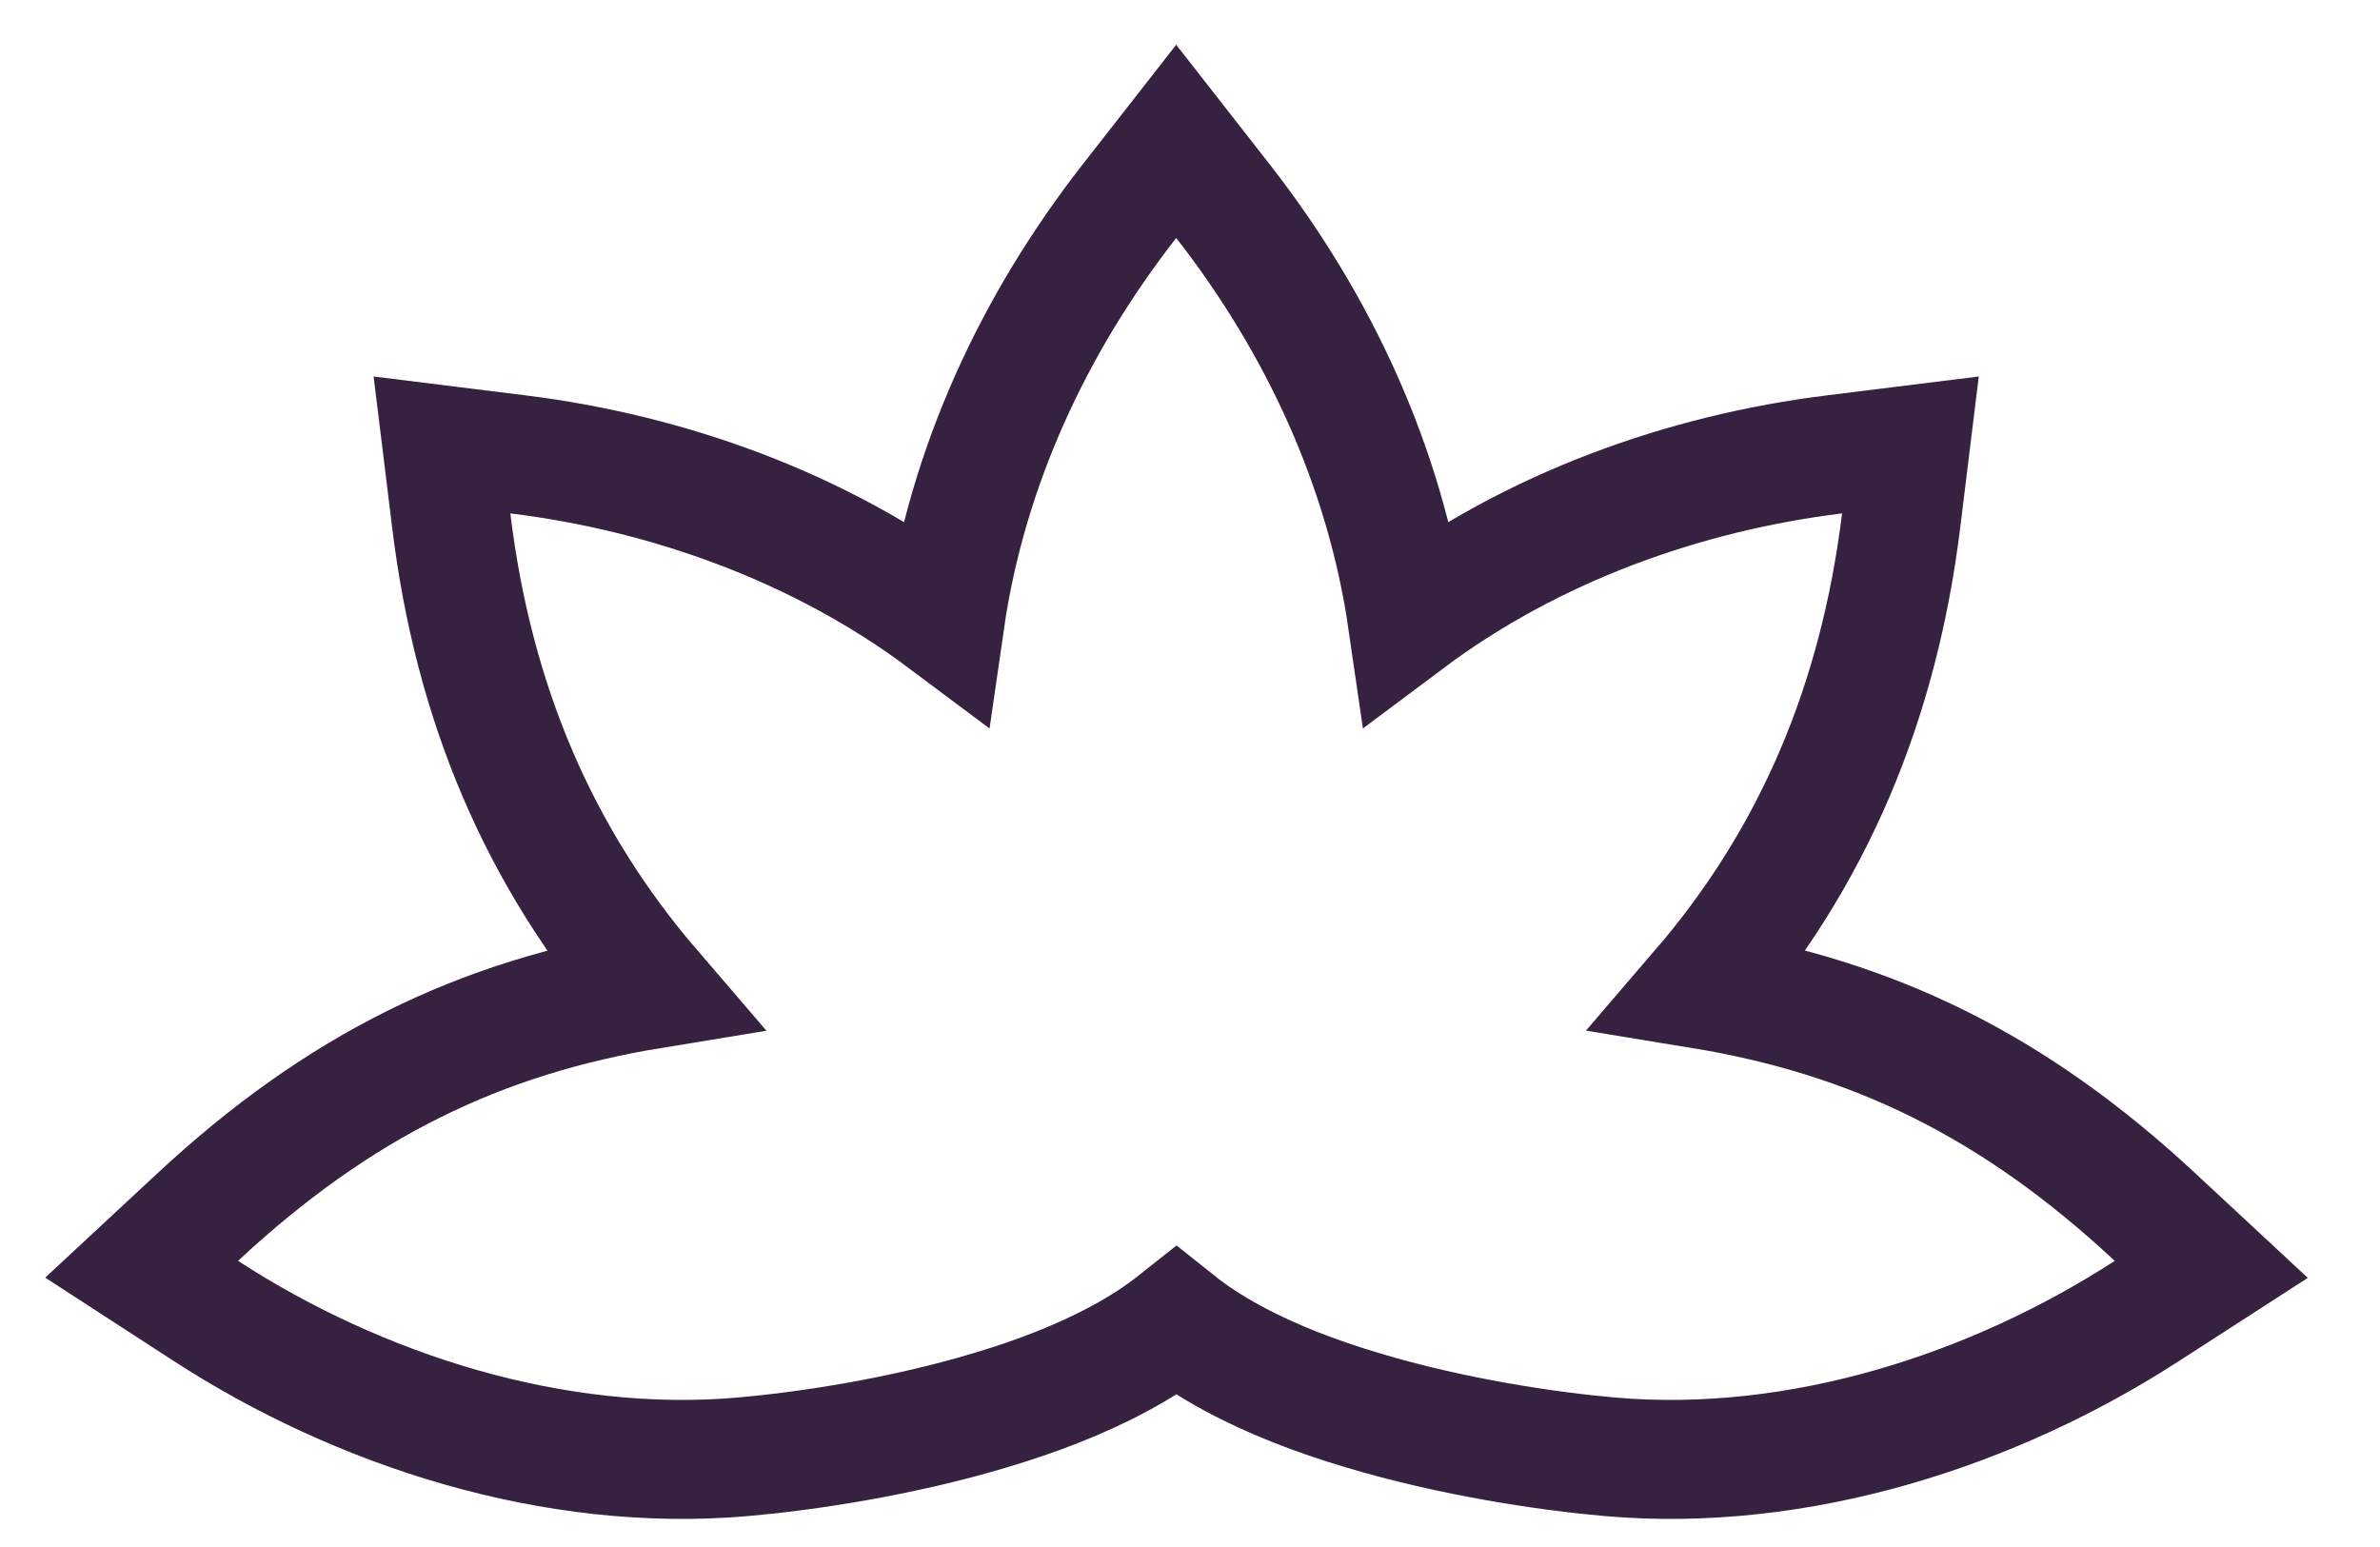 <svg width="20" height="13" viewBox="0 0 20 13" fill="none" xmlns="http://www.w3.org/2000/svg">
<path d="M3.792 4.375C3.979 5.905 4.527 7.202 5.481 8.312C4.039 8.548 2.853 9.118 1.659 10.23L1.19 10.666L1.728 11.015C3.015 11.85 4.654 12.381 6.243 12.242L6.243 12.242C6.767 12.196 7.566 12.078 8.324 11.85C8.704 11.737 9.086 11.592 9.423 11.408C9.584 11.321 9.741 11.22 9.886 11.105C10.03 11.22 10.188 11.321 10.348 11.408C10.685 11.592 11.067 11.737 11.447 11.85C12.205 12.078 13.004 12.196 13.529 12.242L13.529 12.242C15.117 12.381 16.754 11.85 18.043 11.015L18.582 10.667L18.112 10.23C16.917 9.116 15.73 8.547 14.287 8.311C15.24 7.202 15.787 5.904 15.976 4.375L16.054 3.739L15.418 3.818C14.146 3.975 12.876 4.432 11.827 5.217C11.639 3.922 11.079 2.718 10.278 1.692L9.884 1.188L9.49 1.692C8.689 2.718 8.128 3.922 7.941 5.217C6.892 4.432 5.621 3.975 4.35 3.818L3.714 3.739L3.792 4.375Z" stroke="#362140"/>
</svg>
